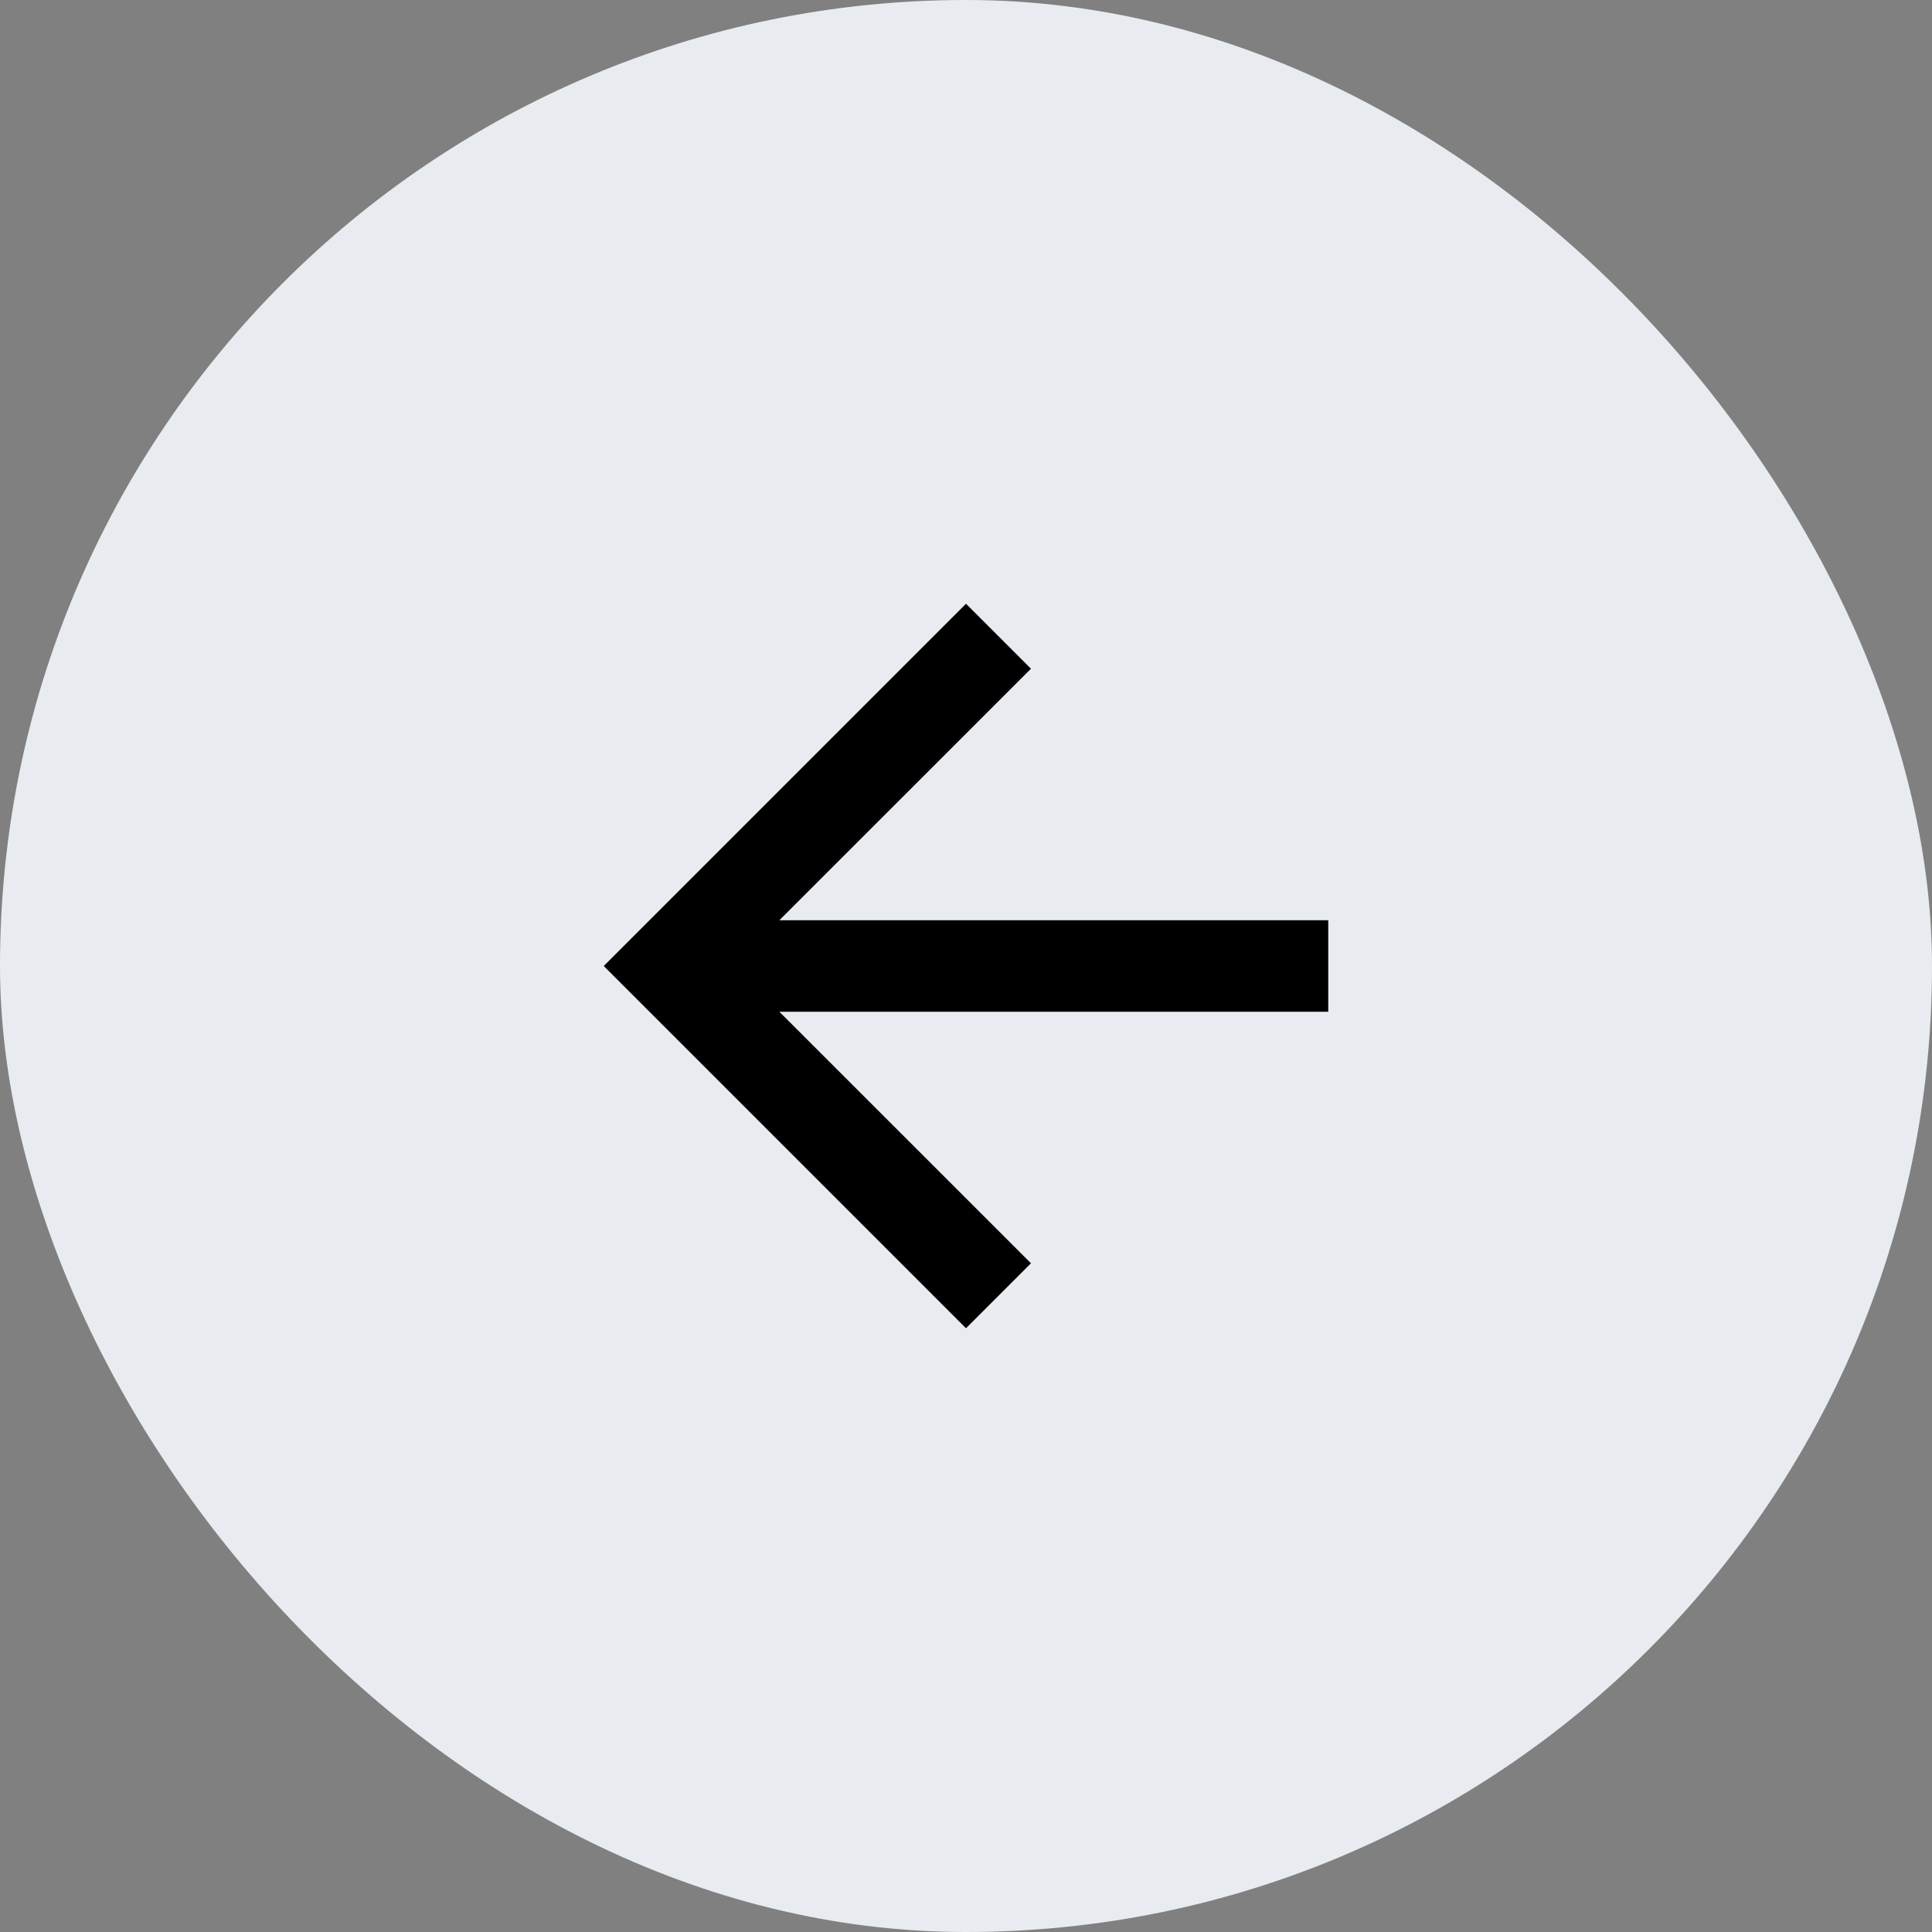 <svg width="32" height="32" viewBox="0 0 32 32" fill="none" xmlns="http://www.w3.org/2000/svg">
<rect x="0" y="0" width="32" height="32" fill="#808080" stroke="none"/>
<rect width="32" height="32" rx="16" fill="#E8ECF1"/>
<path d="M22 15.242V16.758H12.909L17.076 20.924L16 22L10 16L16 10L17.076 11.076L12.909 15.242H22Z" fill="black"/>
</svg>
